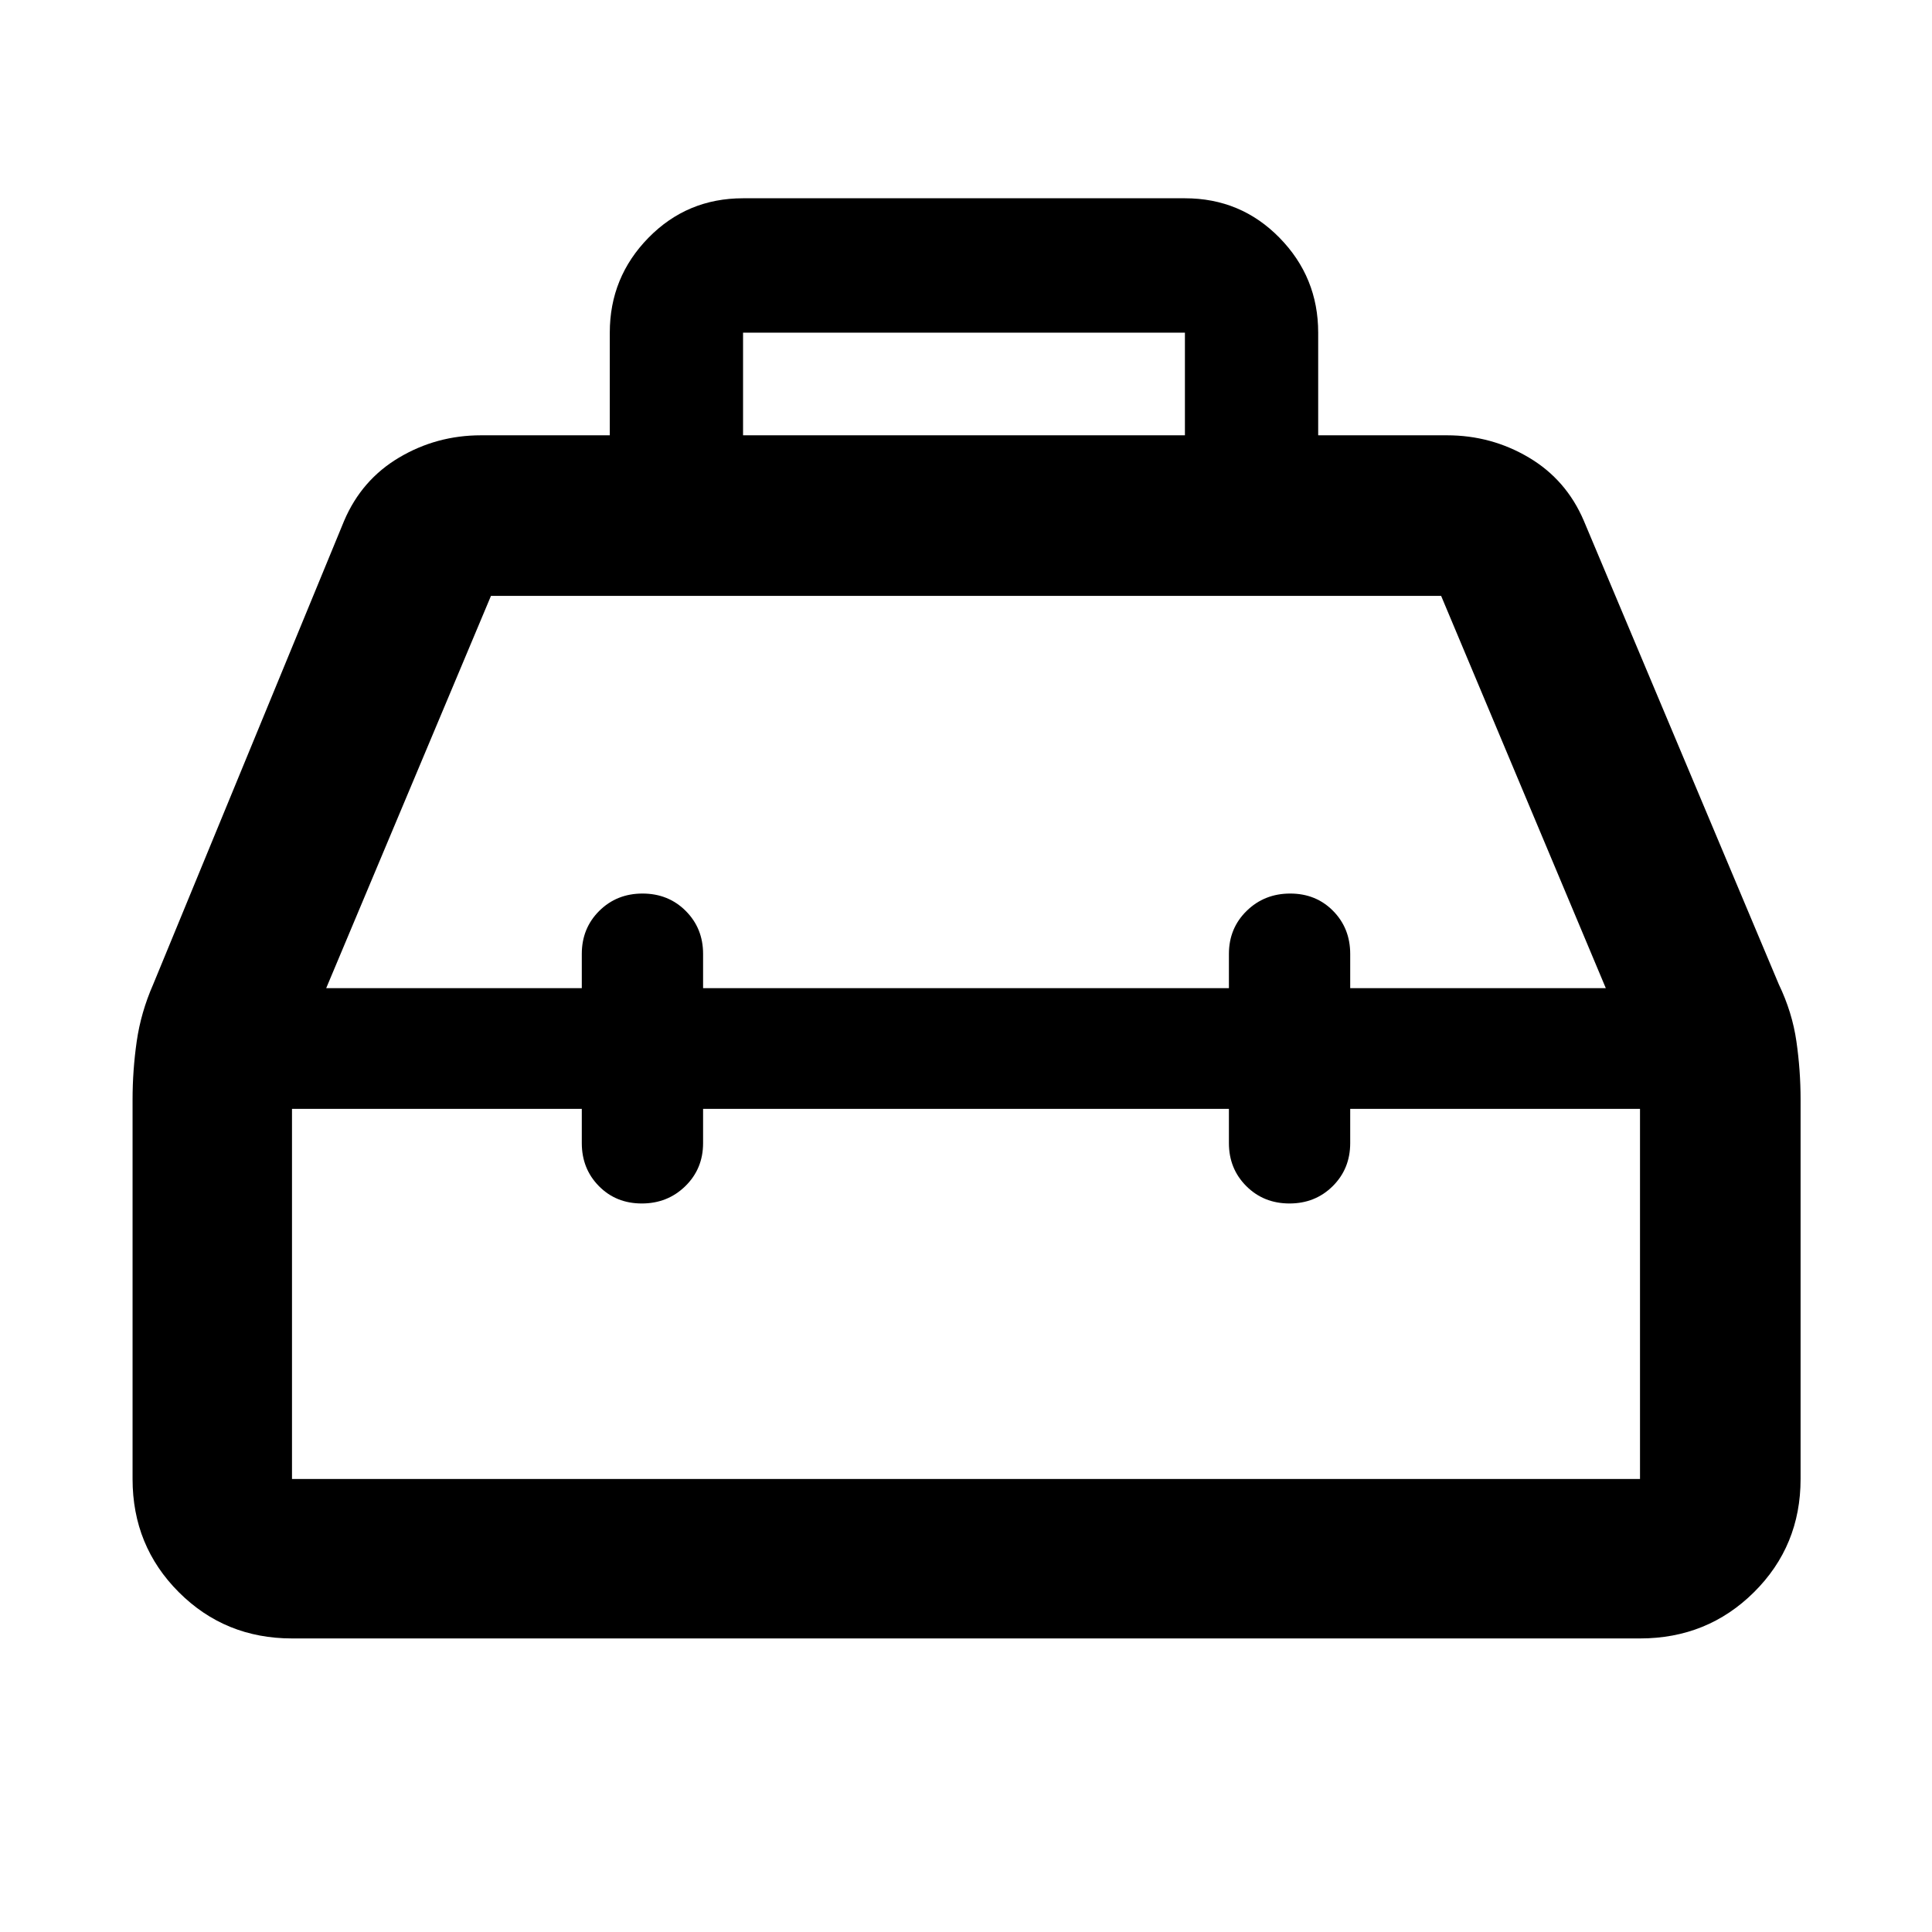 <svg xmlns="http://www.w3.org/2000/svg" height="48" viewBox="0 -960 960 960" width="48"><path d="M303-743.7v-51q0-27.54 19.22-47.16 19.22-19.62 47-19.62h219.56q27.78 0 47 19.62T655-794.7v51h64q22.05 0 40.68 11.05 18.62 11.04 27.32 31.43l96.87 230.31q6.7 13.95 8.76 28.39 2.07 14.43 2.07 28.87v188.56q0 33.26-23.15 56.24-23.15 22.98-56.64 22.98H145.09q-33.26 0-56.24-22.98-22.98-22.98-22.98-56.24v-188.56q0-14.44 2.06-28.87 2.07-14.44 8.2-28.39L171-701.22q8.7-20.39 27.32-31.43Q216.95-743.7 239-743.7h64Zm66.22 0h219.56v-51H369.22v51ZM289.09-469v-17q0-12.75 8.67-21.38 8.68-8.62 21.5-8.62 12.83 0 21.46 8.62 8.64 8.63 8.64 21.38v17h261.28v-17q0-12.75 8.81-21.38 8.81-8.62 21.64-8.62 12.82 0 21.32 8.62 8.5 8.63 8.5 21.38v17h127l-81.82-194.91H243.96L162.09-469h127Zm0 60h-144v183.91h669.82V-409h-144v17q0 12.75-8.67 21.37-8.68 8.63-21.5 8.63-12.83 0-21.46-8.63-8.64-8.62-8.64-21.37v-17H349.36v17q0 12.75-8.81 21.37-8.81 8.63-21.64 8.63-12.82 0-21.32-8.63-8.5-8.62-8.5-21.37v-17ZM480-439Zm0-30Zm0 60Z"/></svg>